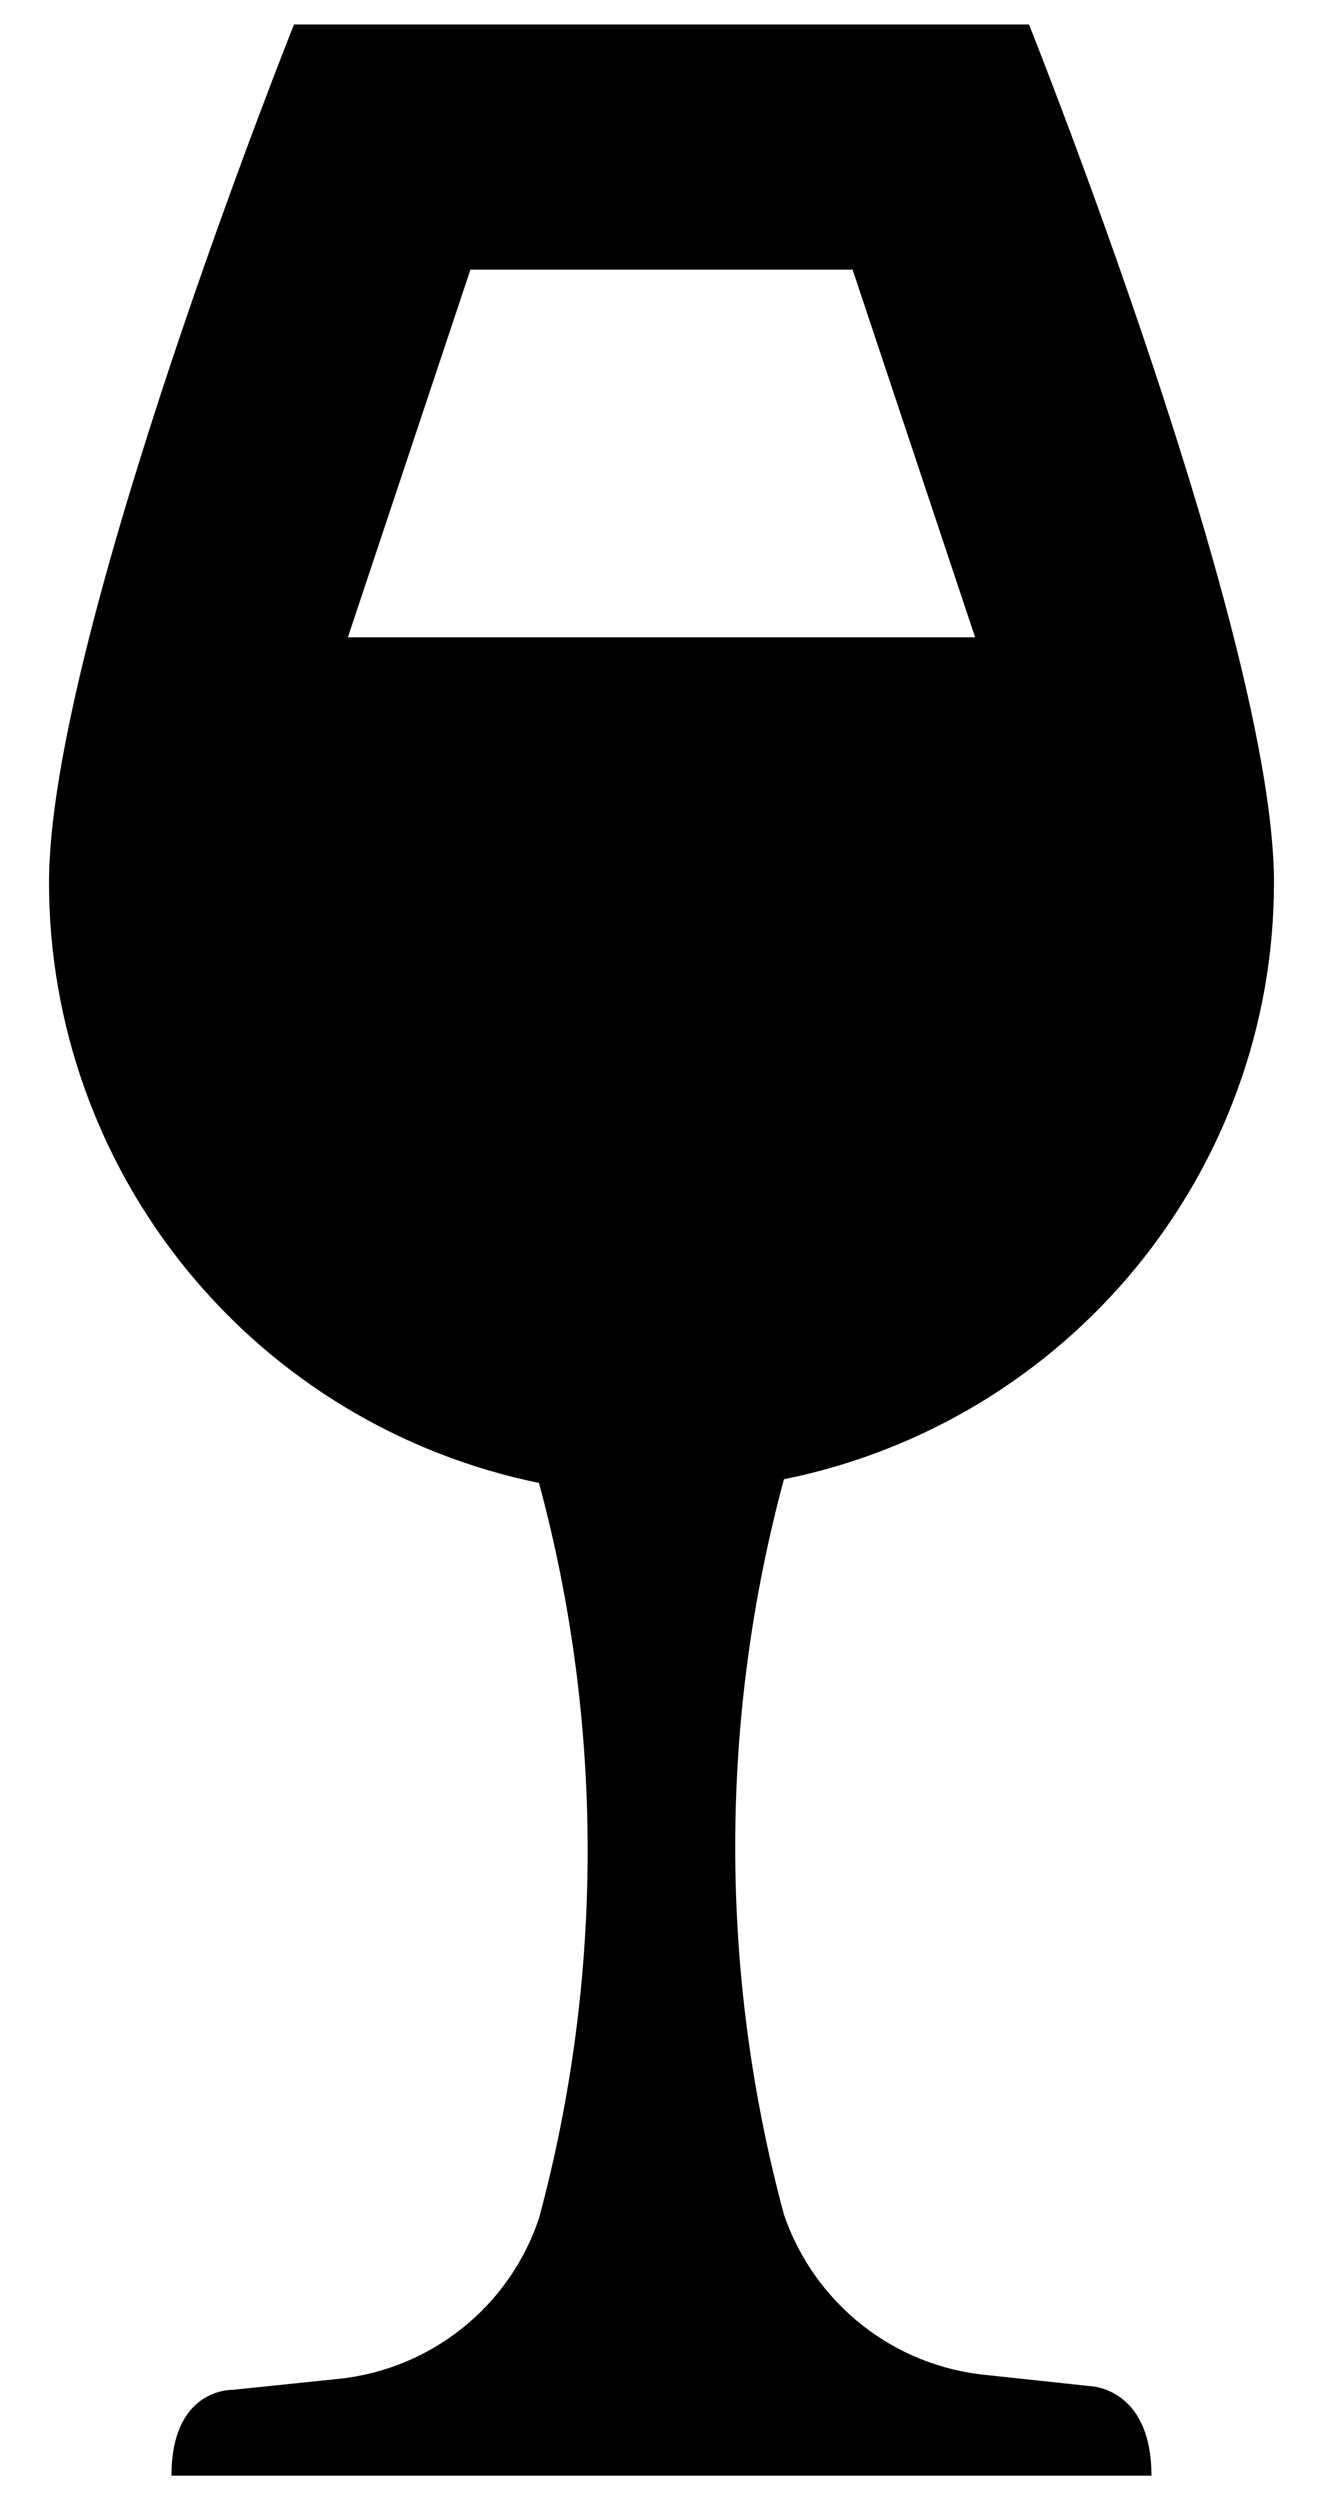 <svg width="18" height="34" viewBox="0 0 18 34" fill="none" xmlns="http://www.w3.org/2000/svg">
<path d="M14.833 32.45L13.433 32.3C12.166 32.183 11.083 31.333 10.666 30.117C9.782 26.842 9.782 23.391 10.666 20.117C14.533 19.333 17.333 15.95 17.333 12C17.333 8.667 14 0.333 14 0.333H4C4 0.333 0.667 8.667 0.667 12C0.666 13.921 1.329 15.783 2.544 17.271C3.759 18.76 5.451 19.782 7.333 20.167C8.216 23.433 8.216 26.9 7.333 30.167C6.933 31.367 5.867 32.217 4.617 32.35L3.167 32.5C3.167 32.5 2.333 32.467 2.333 33.667H15.666C15.666 32.467 14.833 32.45 14.833 32.45ZM4.733 8.667L6.4 3.667H11.6L13.267 8.667H4.733Z" fill="black"/>
</svg>
